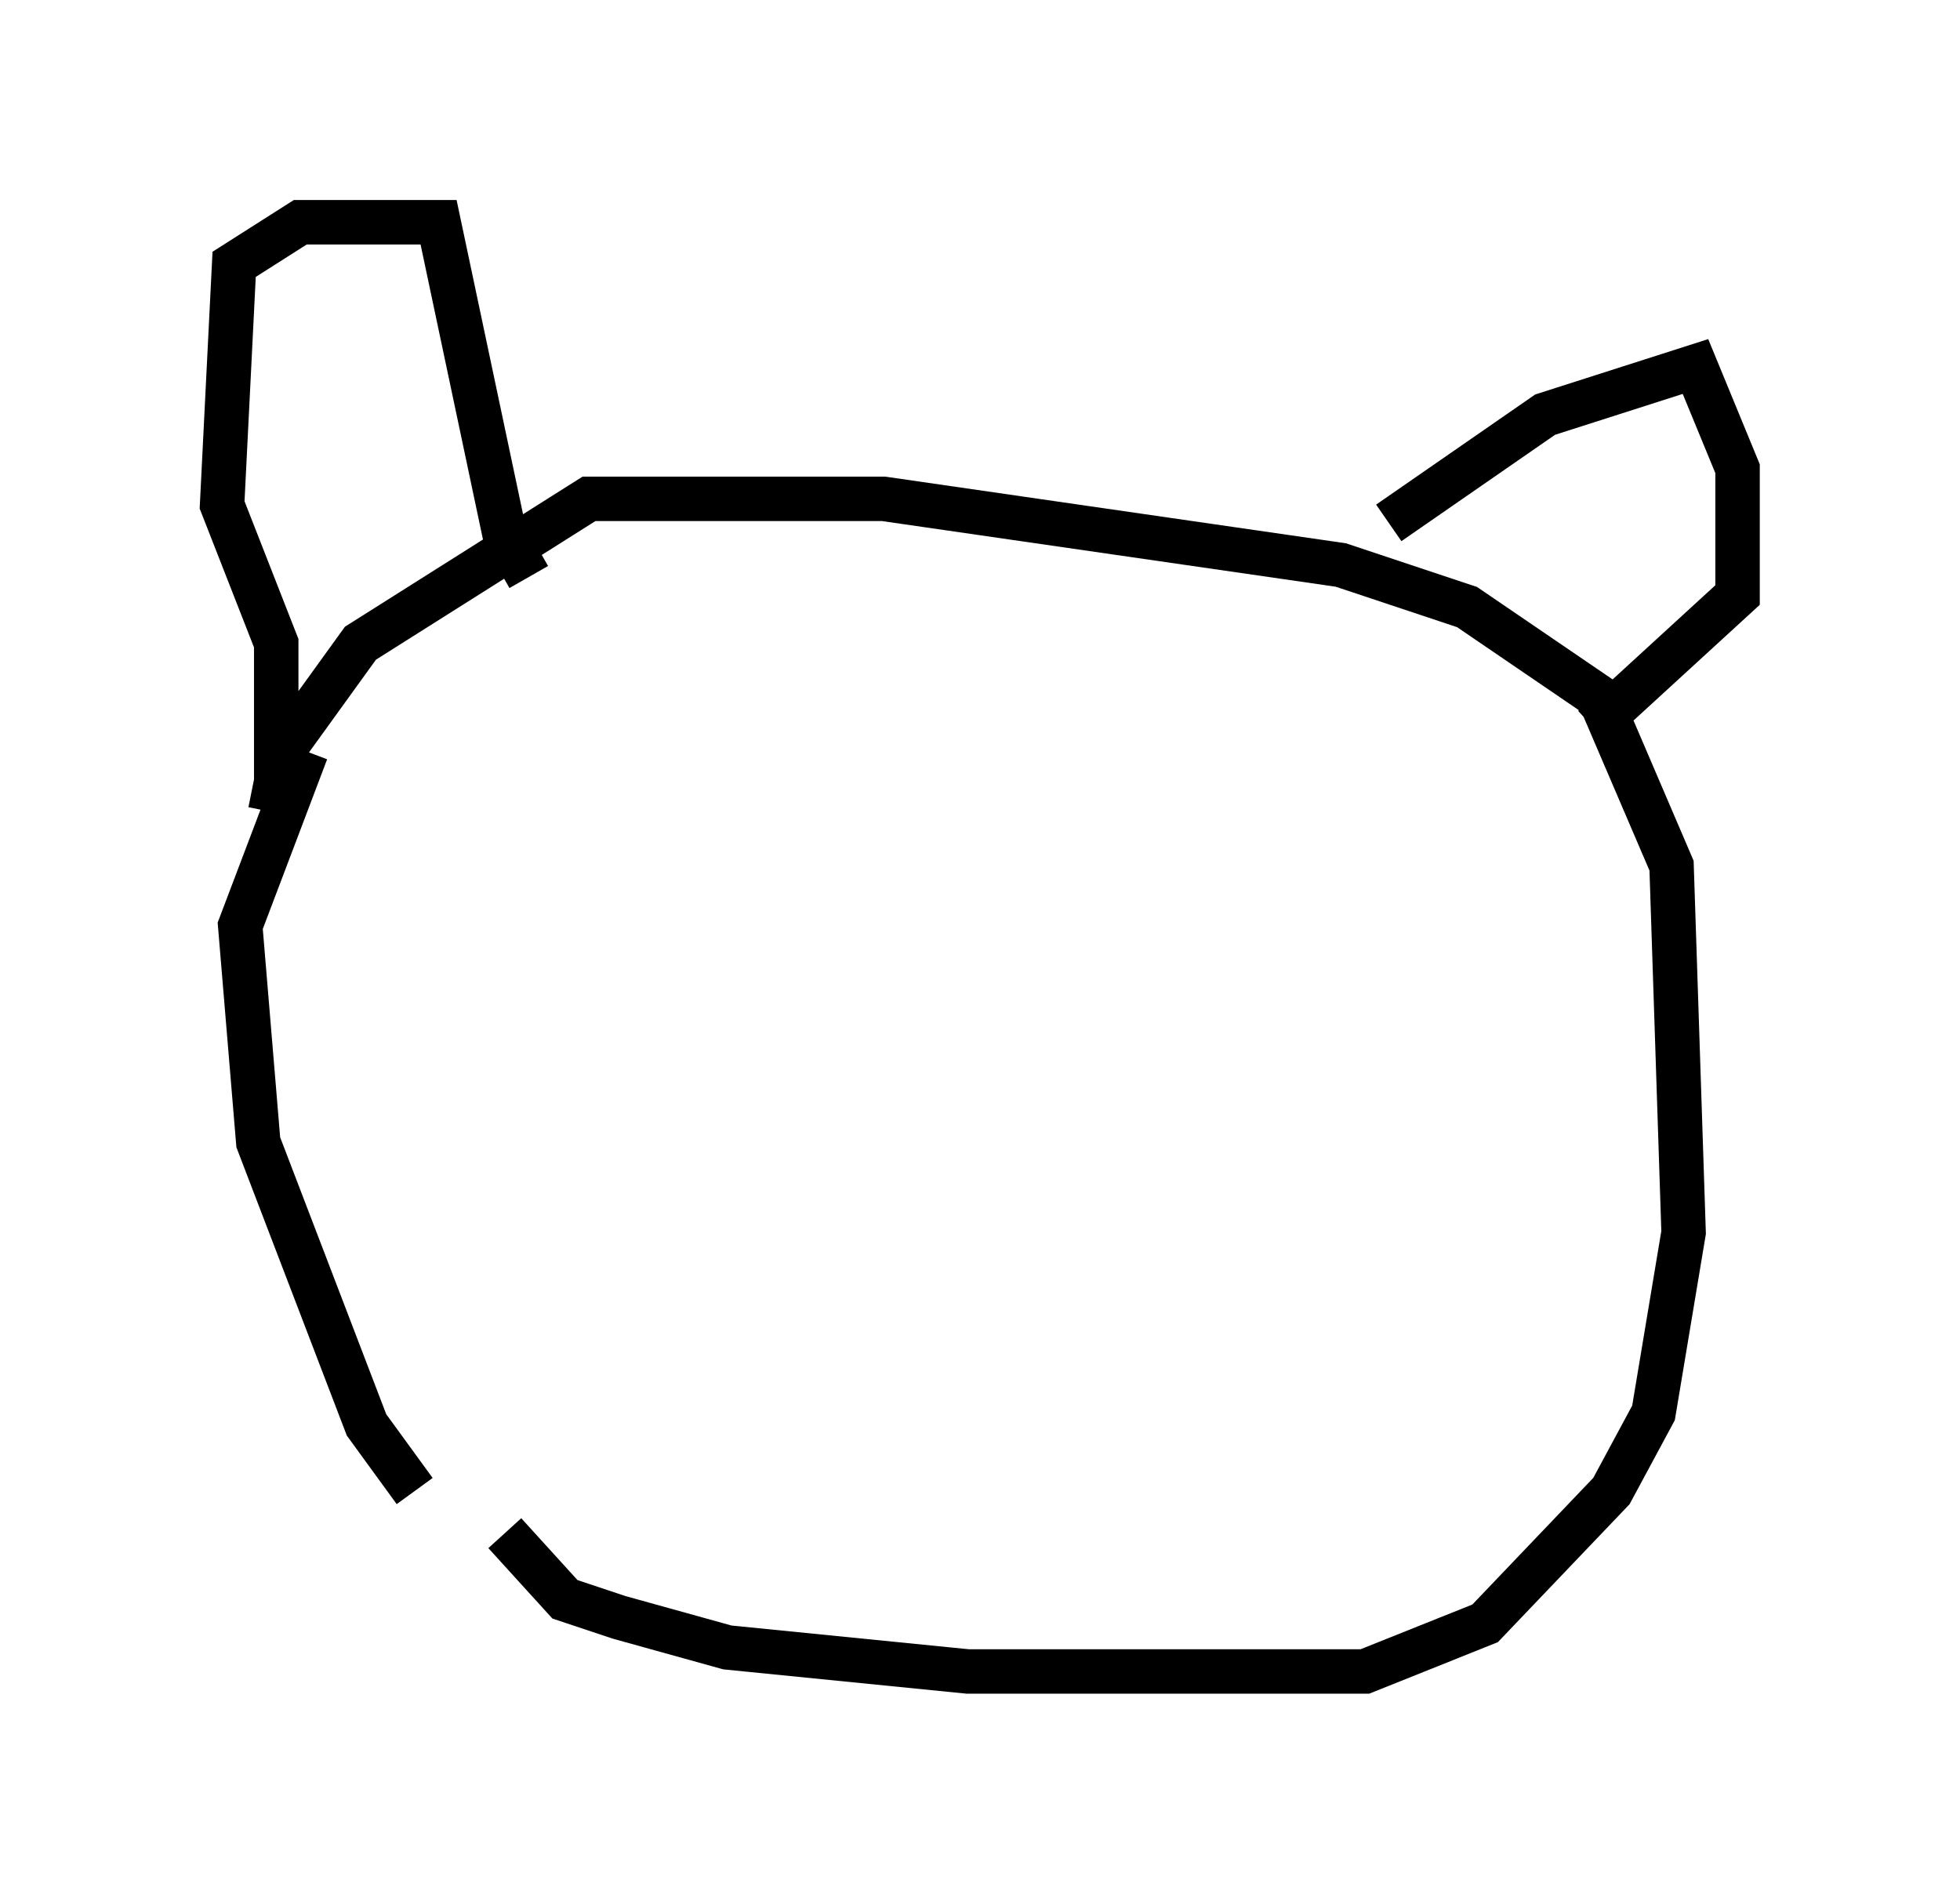 <?xml version="1.0" encoding="utf-8" ?>
<svg baseProfile="full" height="42.611" version="1.1" width="44.1" xmlns="http://www.w3.org/2000/svg" xmlns:ev="http://www.w3.org/2001/xml-events" xmlns:xlink="http://www.w3.org/1999/xlink"><defs /><rect fill="white" height="42.611" width="44.1" x="0" y="0" /><path d="M11.36, 34.634 m-2.03, -1.083 l-1.083, -1.488 -2.436, -6.36 l-0.406, -4.871 1.488, -3.924 m4.465, 17.591 l1.353, 1.488 1.218, 0.406 l2.436, 0.677 5.413, 0.541 l8.931, 0.0 2.706, -1.083 l2.842, -2.977 0.947, -1.759 l0.677, -4.059 -0.271, -8.254 l-1.624, -3.789 -2.977, -2.03 l-2.842, -0.947 -10.284, -1.488 l-6.631, 0.0 -5.142, 3.248 l-1.759, 2.436 -0.271, 1.353 m0.135, -0.271 l0.0, -3.518 -1.218, -3.112 l0.271, -5.413 1.488, -0.947 l3.112, 0.0 1.488, 7.036 l0.541, 0.947 m19.35, -1.218 l3.518, -2.436 3.383, -1.083 l0.947, 2.3 0.0, 2.842 l-3.248, 2.977 " fill="none" stroke="black" stroke-width="1" /></svg>